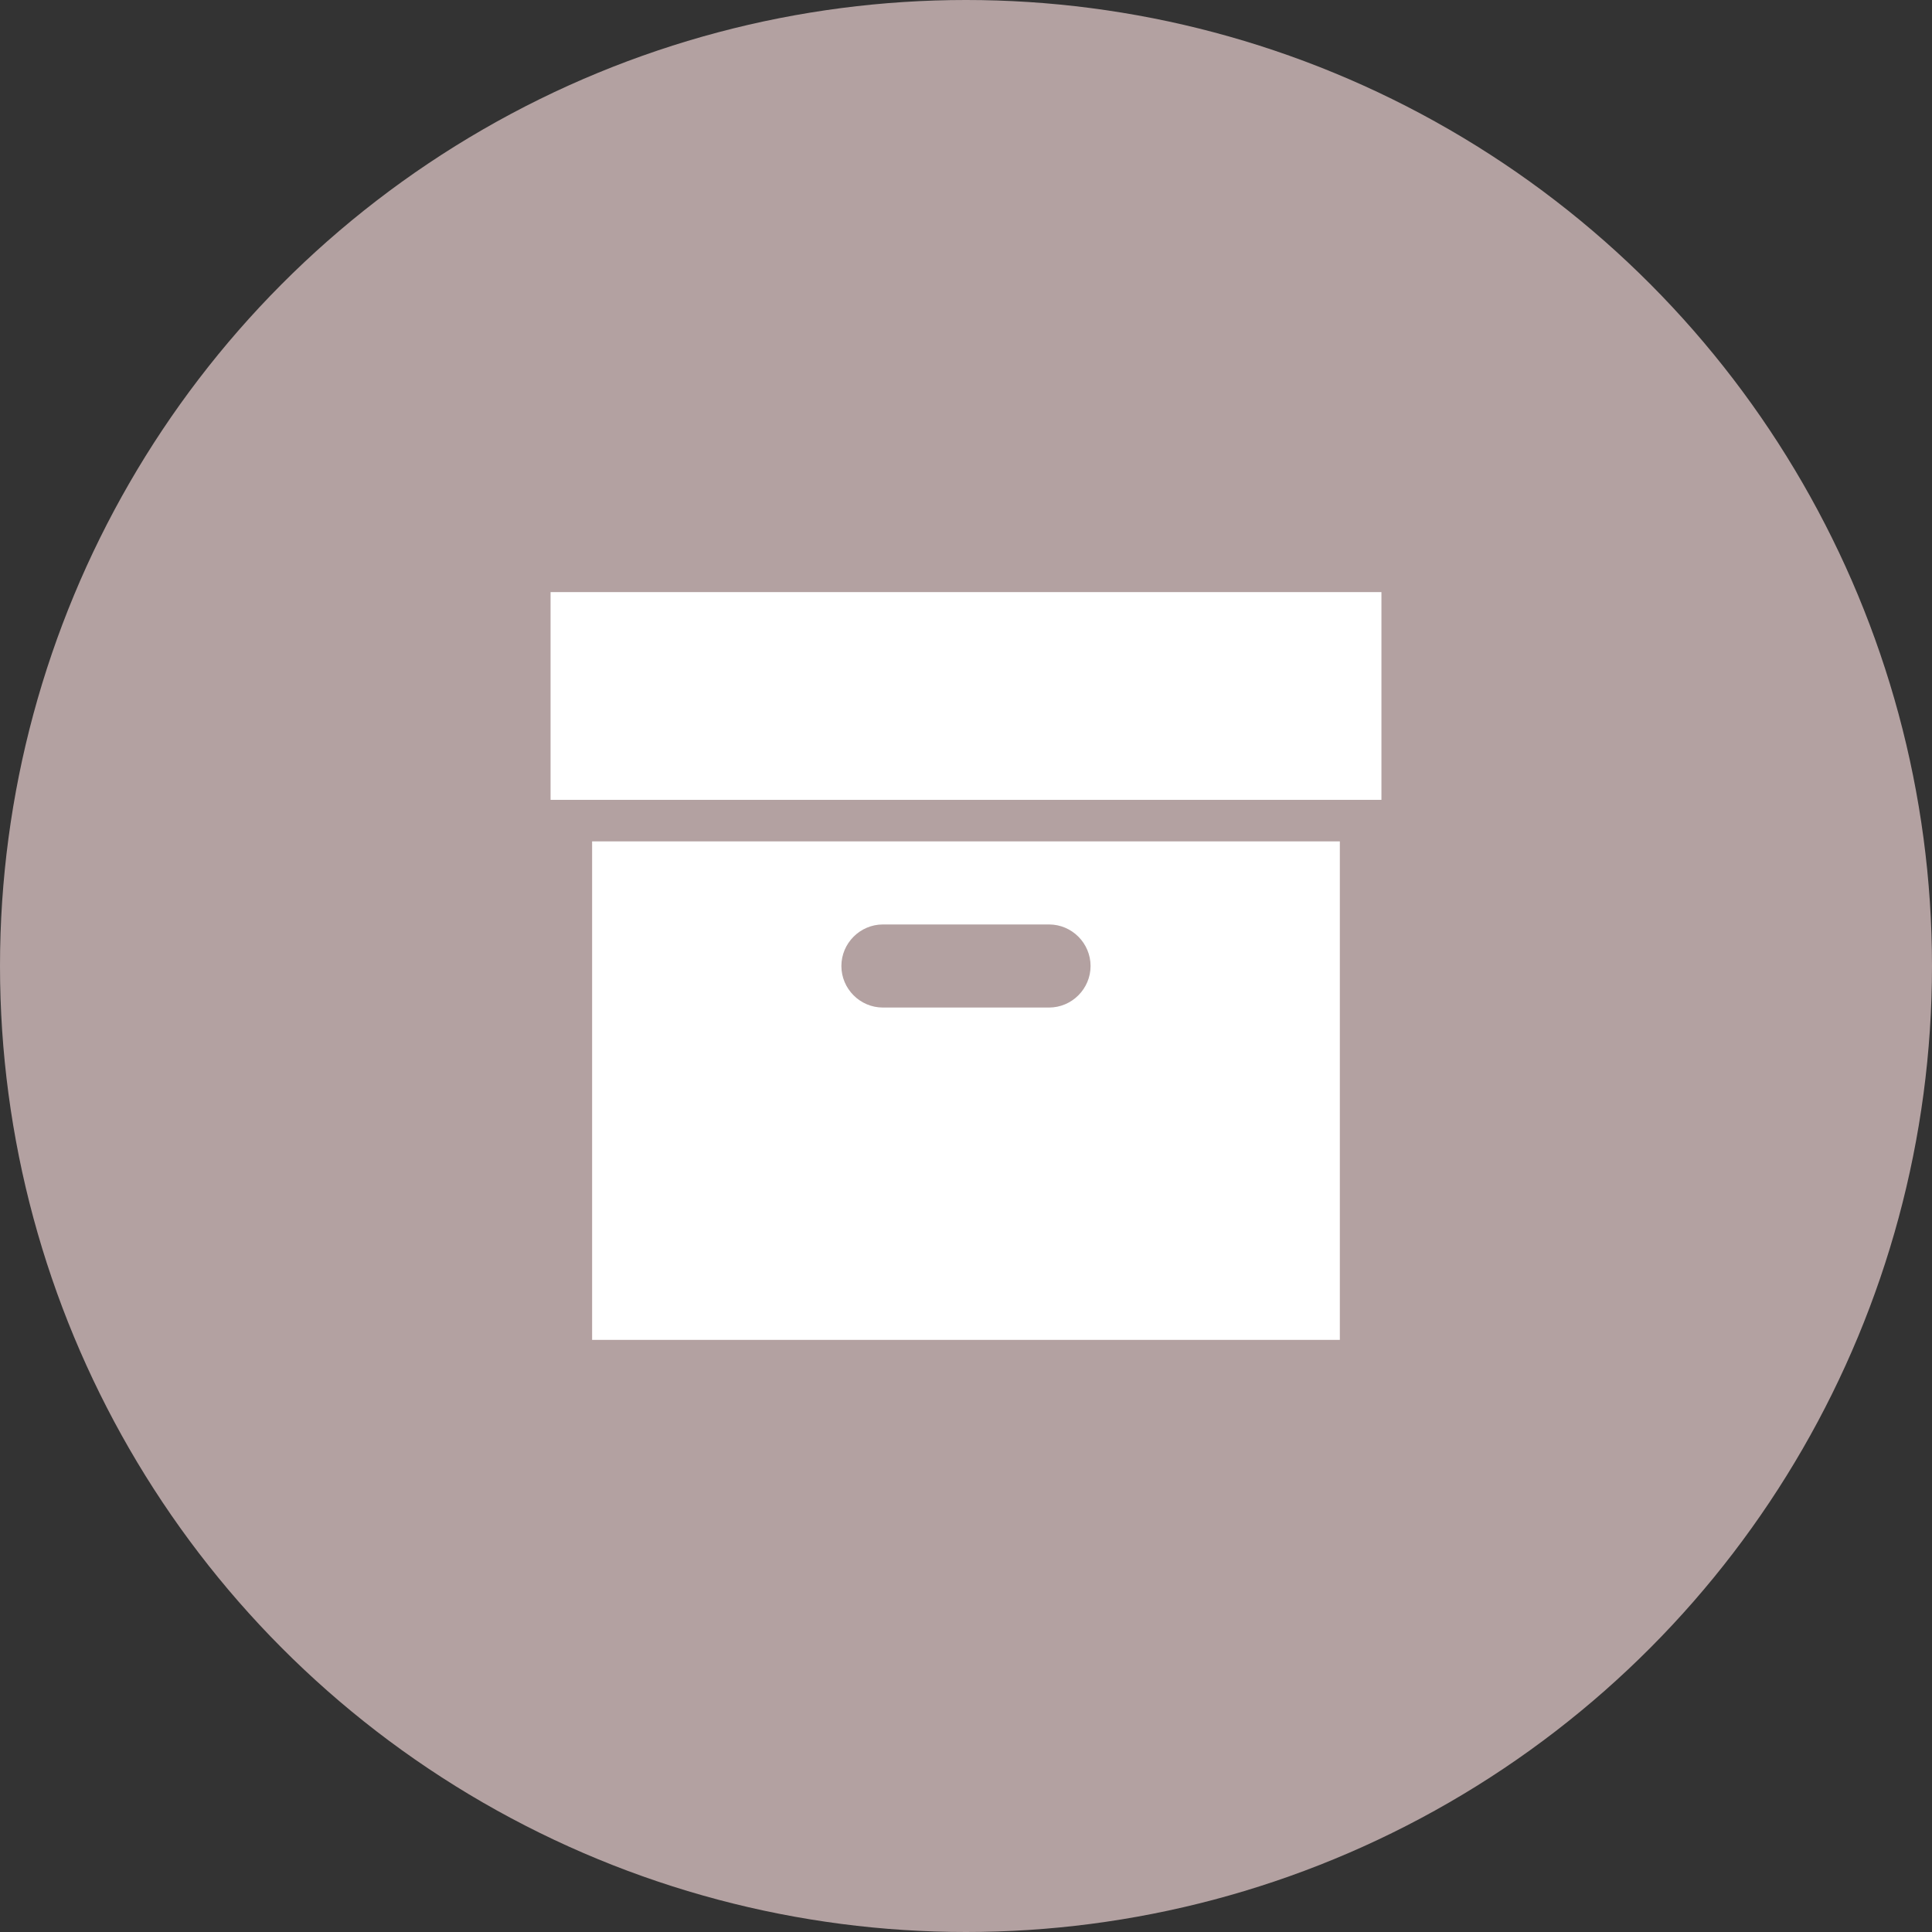 <?xml version="1.0" encoding="utf-8"?>
<!-- Generator: Adobe Illustrator 16.0.0, SVG Export Plug-In . SVG Version: 6.00 Build 0)  -->
<!DOCTYPE svg PUBLIC "-//W3C//DTD SVG 1.1//EN" "http://www.w3.org/Graphics/SVG/1.1/DTD/svg11.dtd">
<svg version="1.1" id="Layer_1" xmlns="http://www.w3.org/2000/svg" xmlns:xlink="http://www.w3.org/1999/xlink" x="0px" y="0px"
	 width="40px" height="40px" viewBox="0 0 40 40" enable-background="new 0 0 40 40" xml:space="preserve">
<rect x="0" y="0" width="40" height="40" fill="#333333" stroke="none"/>
<circle fill="#B3A1A1" cx="20" cy="20" r="20"/>
<path fill="#FFFFFF" d="M18.279,19.14h3.441c0.473,0,0.859,0.388,0.859,0.86s-0.387,0.86-0.859,0.86h-3.441
	c-0.473,0-0.859-0.388-0.859-0.86S17.807,19.14,18.279,19.14z M12.259,27.741h15.481V17.42H12.259V27.741z"/>
<rect x="11.399" y="12.259" fill="#FFFFFF" width="17.202" height="4.301"/>
</svg>
